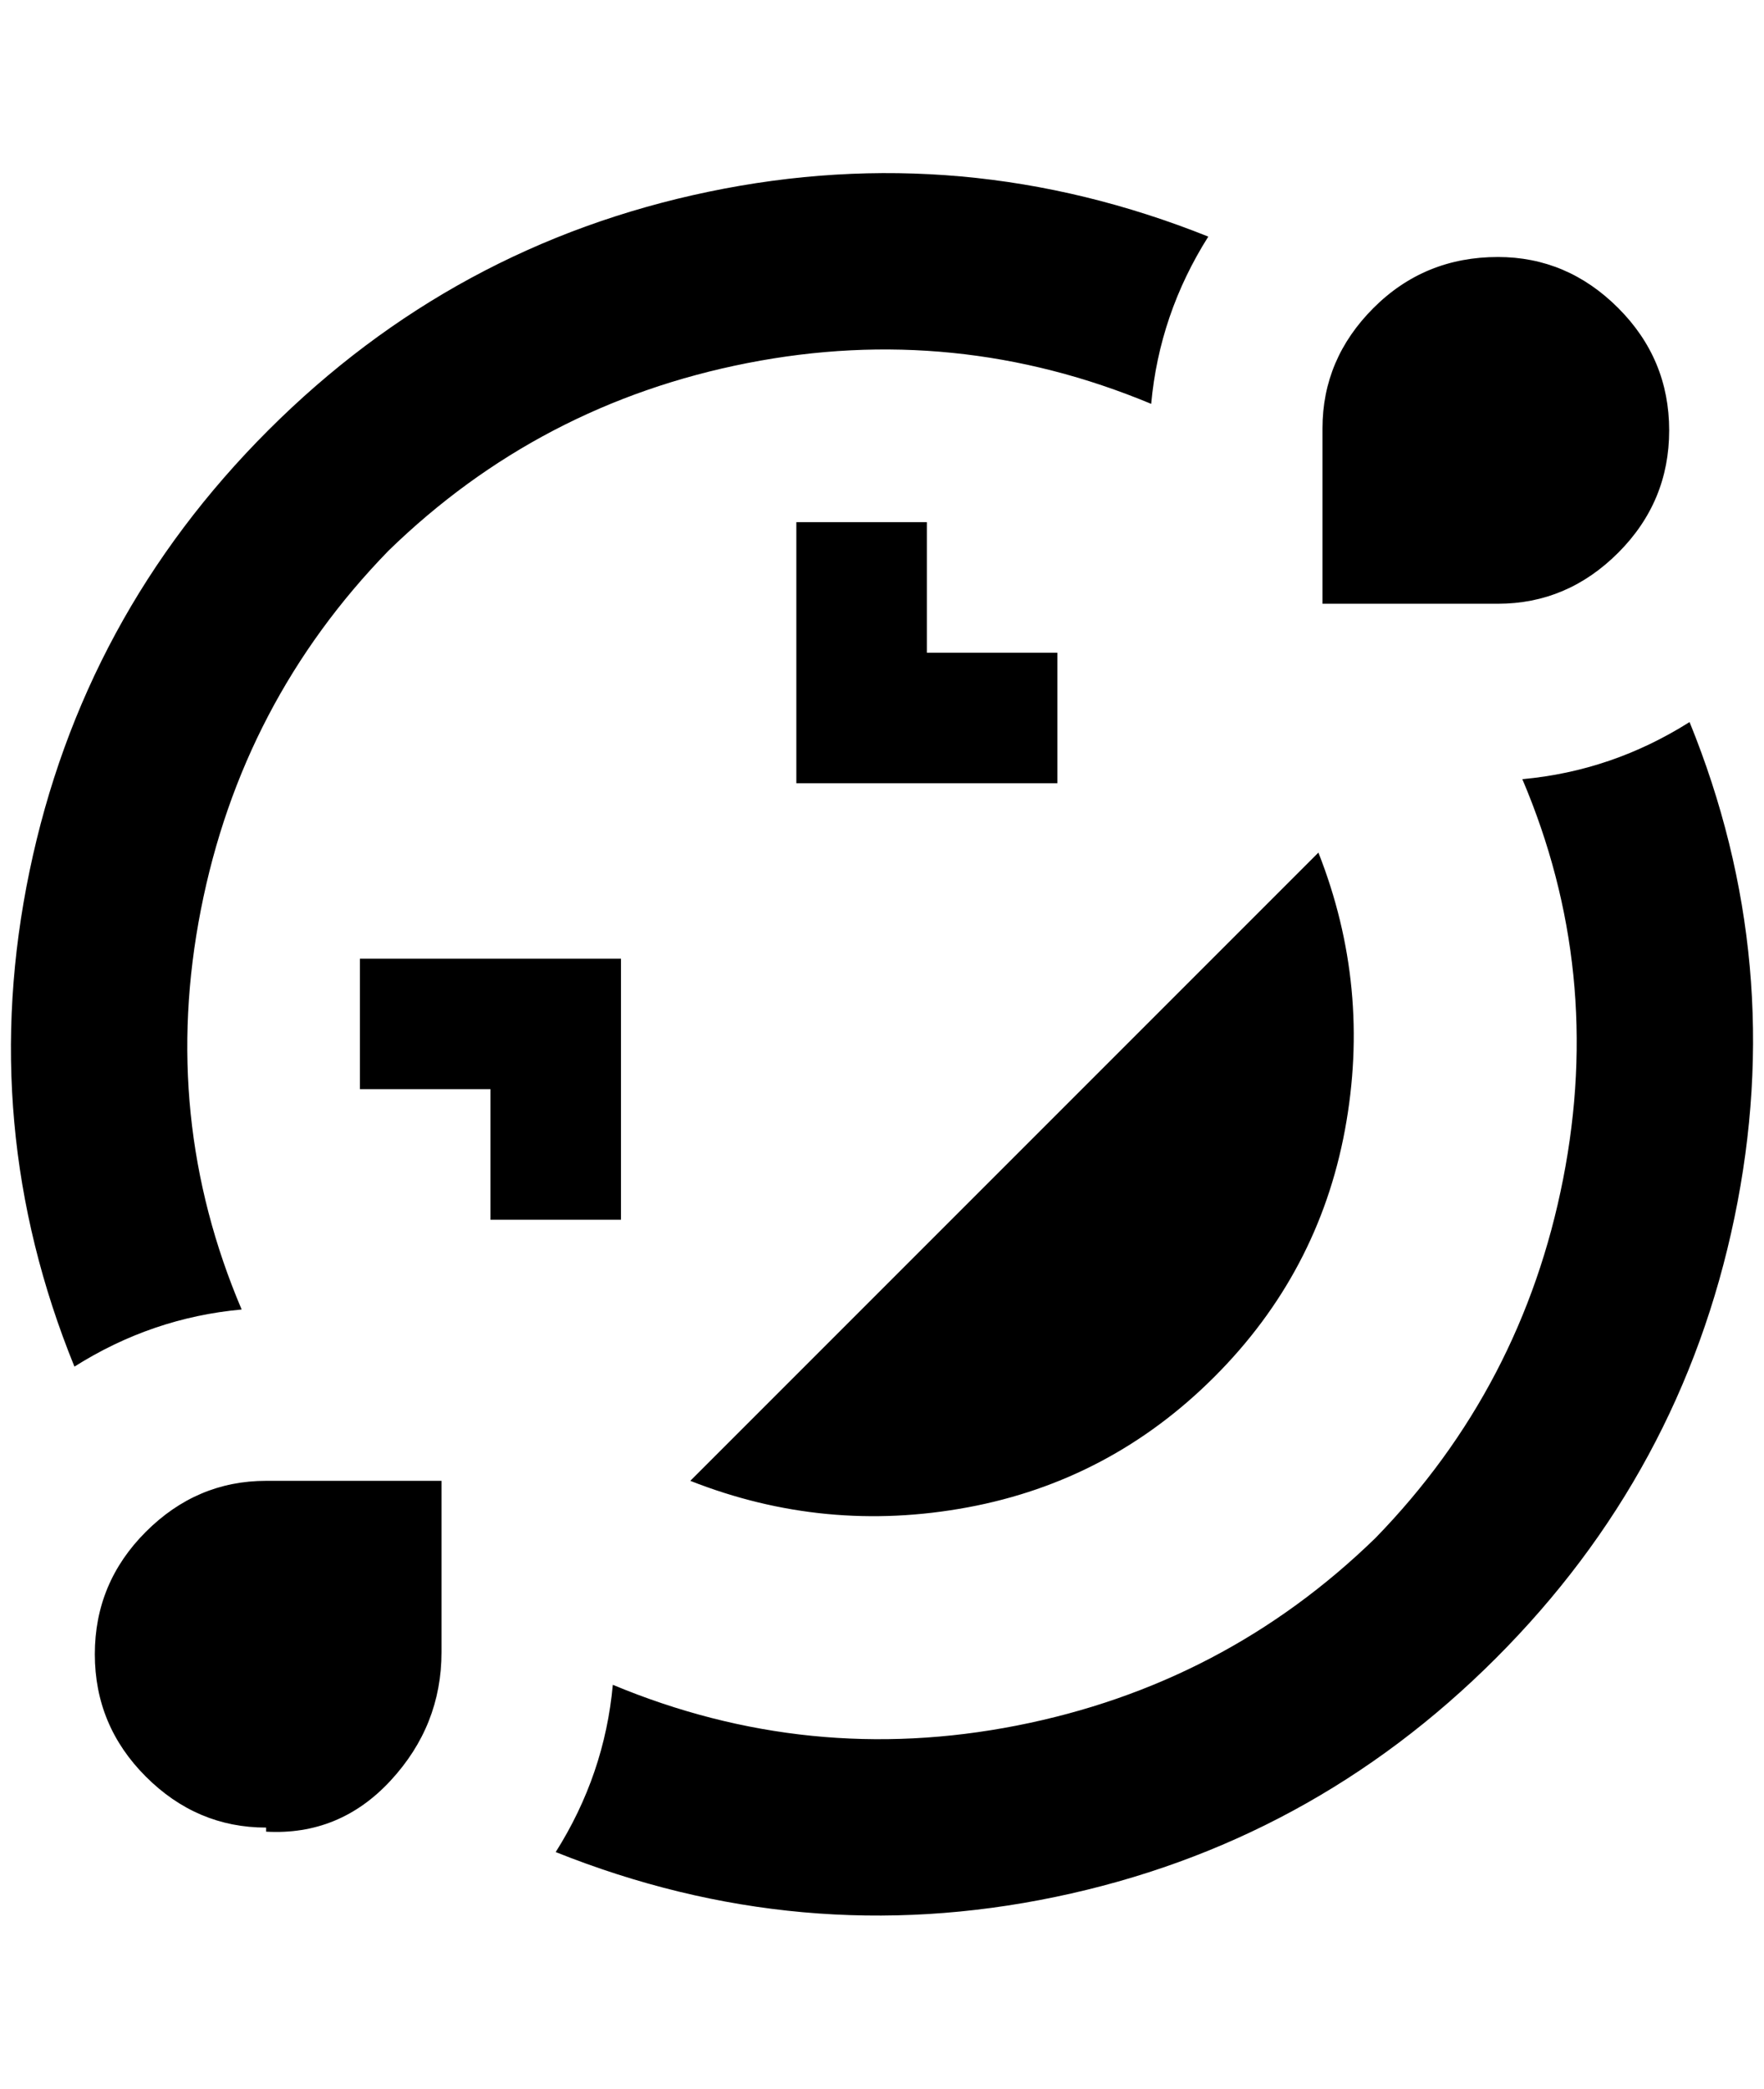 <?xml version="1.0" standalone="no"?>
<!DOCTYPE svg PUBLIC "-//W3C//DTD SVG 1.1//EN" "http://www.w3.org/Graphics/SVG/1.1/DTD/svg11.dtd" >
<svg xmlns="http://www.w3.org/2000/svg" xmlns:xlink="http://www.w3.org/1999/xlink" version="1.1" viewBox="-11 0 1730 2048">
   <path fill="currentColor"
d="M342 940v128h128v128h128v-256h-256zM898 512h-128v256h256v-128h-128v-128zM666 1452q132 52 272 26t242 -128t128 -242t-26 -272zM370 540q148 -144 352 -184t396 40q8 -88 56 -164q-240 -96 -490 -44t-432 234t-234 432t44 486q76 -48 164 -56q-80 -188 -40 -392
t184 -352zM1338 1508q-148 144 -352 184t-396 -40q-8 88 -56 164q240 96 490 44t432 -234t234 -432t-44 -486q-76 48 -164 56q80 188 40 392t-184 352zM342 940v128h128v128h128v-256h-256zM666 1452q132 52 272 26t242 -128t128 -242t-26 -272zM898 512h-128v256h256v-128
h-128v-128zM342 940v128h128v128h128v-256h-256zM898 512h-128v256h256v-128h-128v-128zM666 1452q132 52 272 26t242 -128t128 -242t-26 -272zM250 1792q-68 0 -118 -50t-50 -120t50 -120t118 -50h172v168q0 72 -50 126t-122 50v-4zM1458 252q68 0 118 50t50 120t-50 120
t-118 50h-172v-172q0 -68 50 -118t122 -50z" />
</svg>
